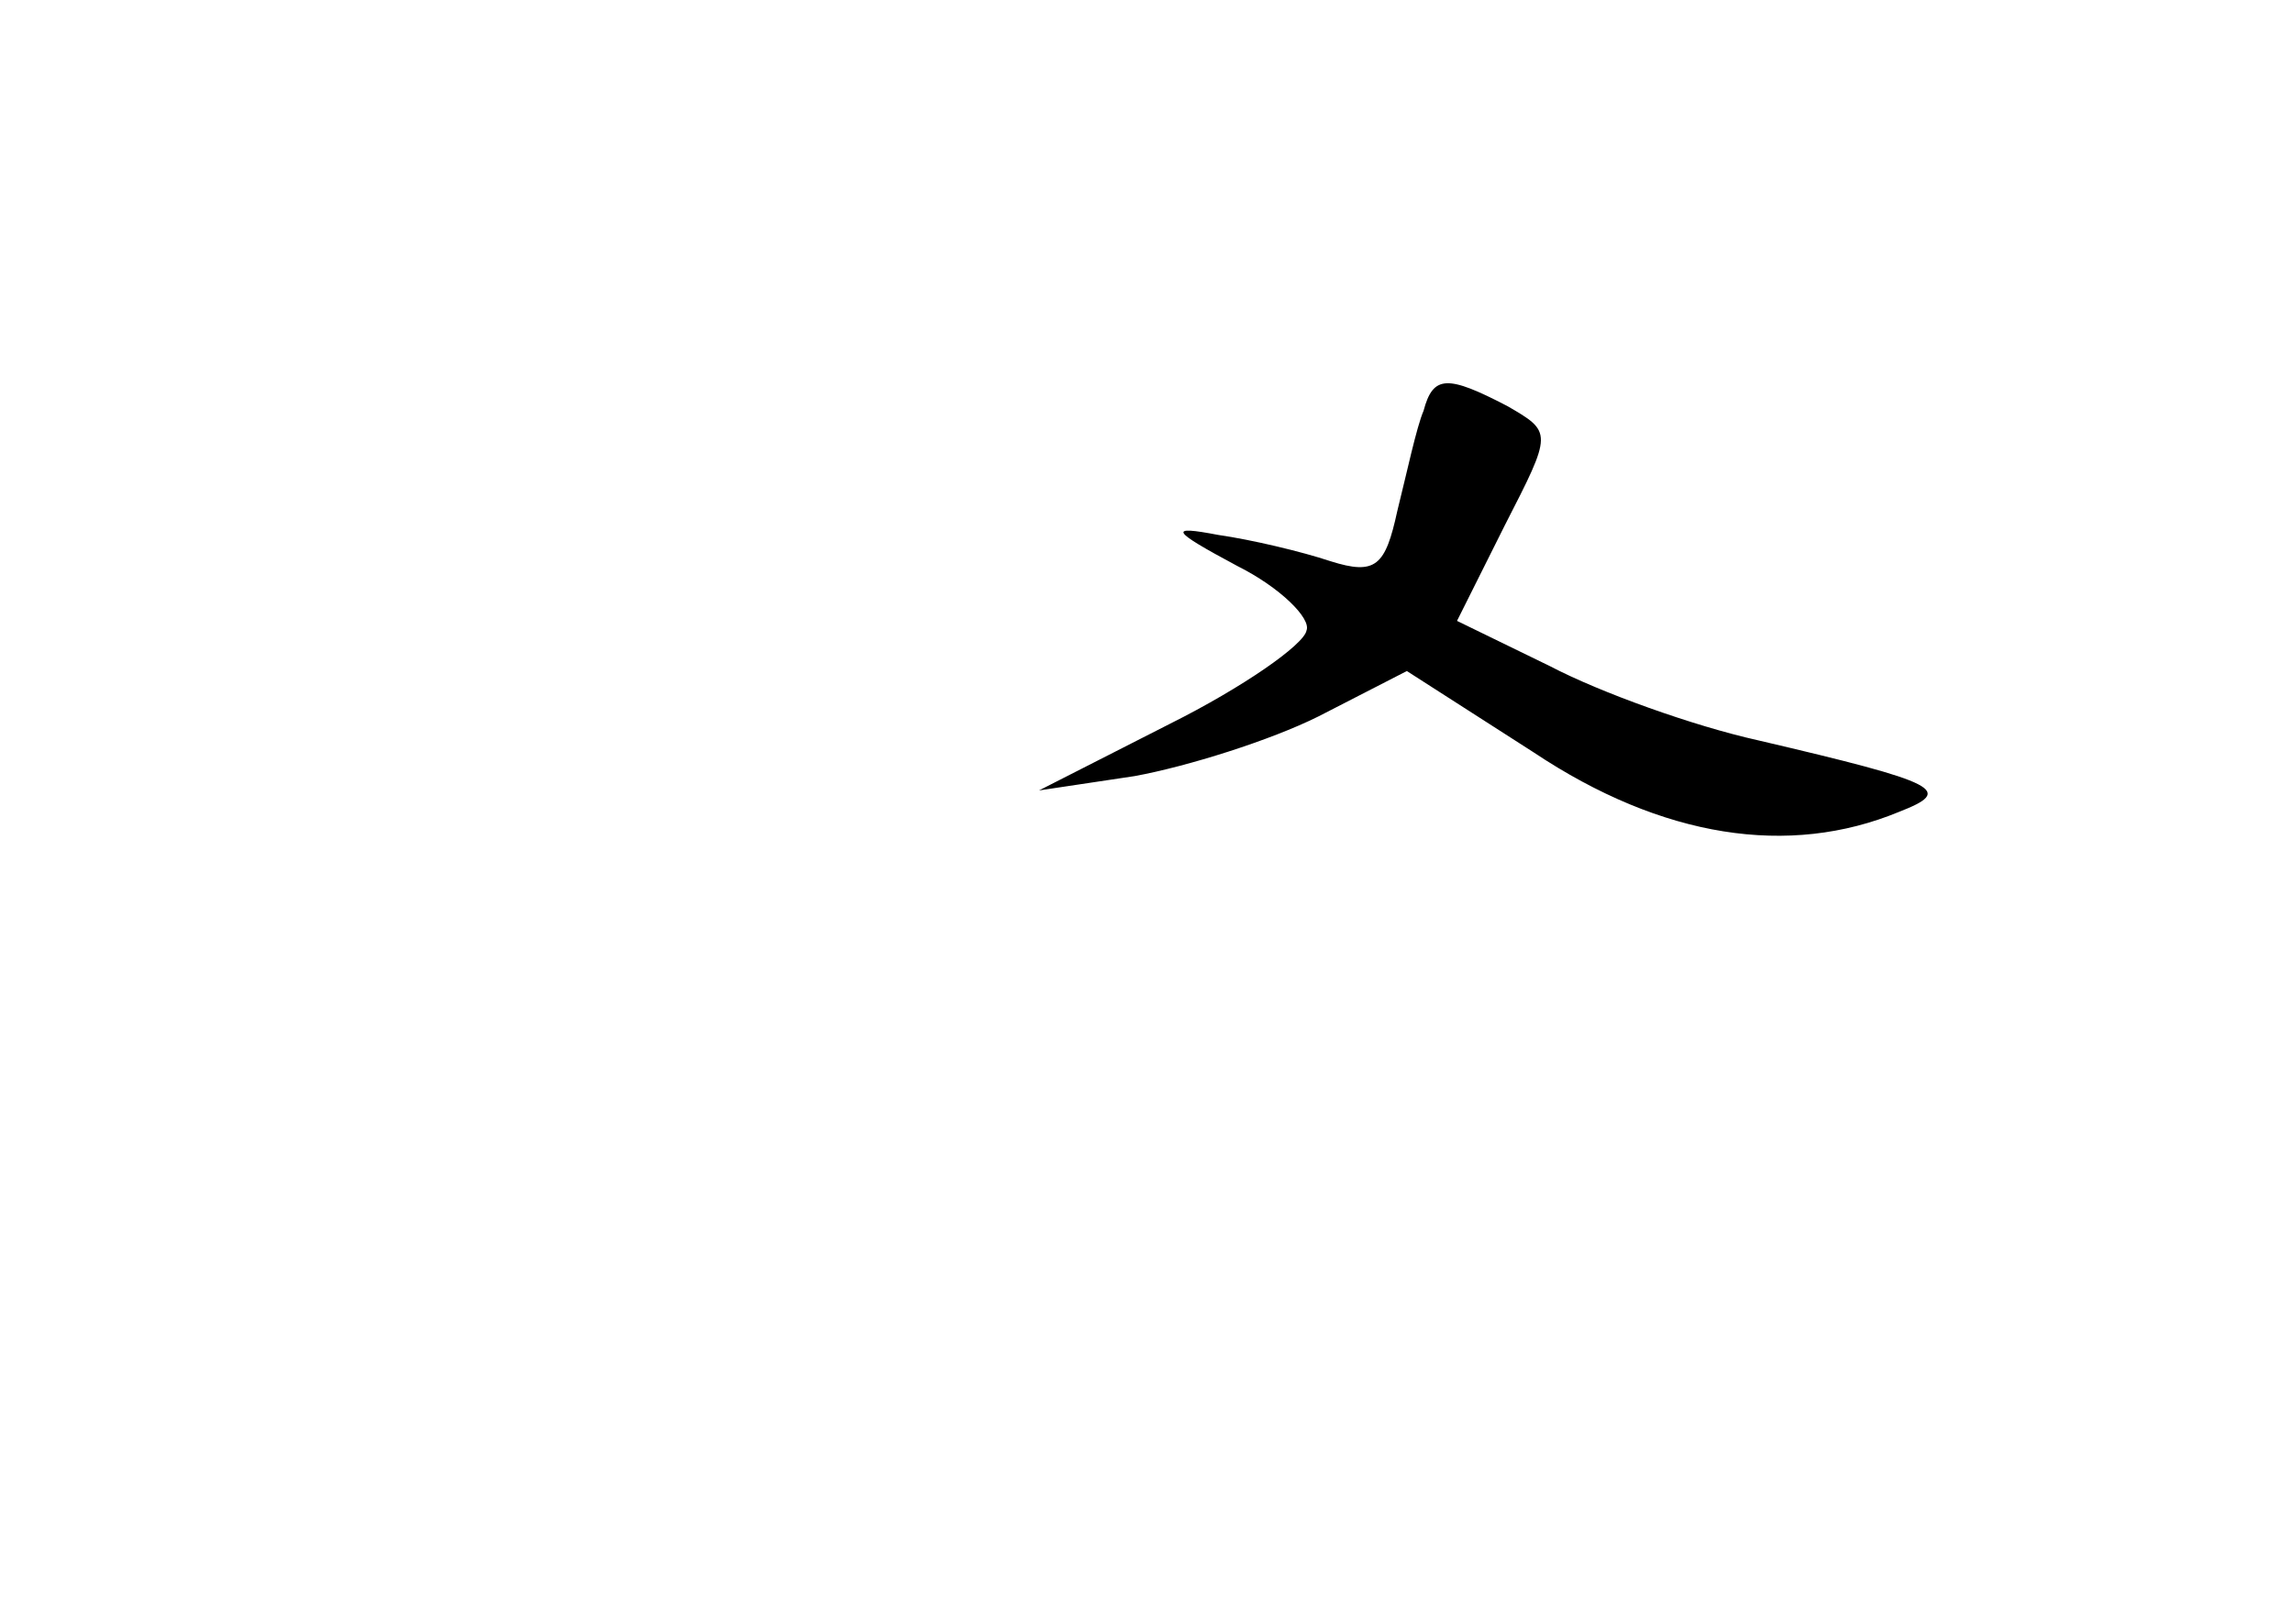 <?xml version="1.0" standalone="no"?>
<!DOCTYPE svg PUBLIC "-//W3C//DTD SVG 20010904//EN"
 "http://www.w3.org/TR/2001/REC-SVG-20010904/DTD/svg10.dtd">
<svg version="1.0" xmlns="http://www.w3.org/2000/svg"
 width="96pt" height="68pt" viewBox="0 0 96 68"
 preserveAspectRatio="xMidYMid meet">
<g transform="translate(0,68) scale(0.1,-0.1)"
fill="#000000" stroke="none">
<path d="M596 508 c-3 -7 -7 -26 -11 -42 -5 -23 -9 -27 -28 -21 -12 4 -33 9
-47 11 -21 4 -20 2 8 -13 18 -9 31 -22 29 -27 -1 -6 -27 -24 -57 -39 l-55 -28
40 6 c22 4 57 15 77 25 l37 19 53 -34 c54 -36 107 -44 153 -25 23 9 18 12 -59
30 -27 6 -66 20 -87 31 l-39 19 20 40 c20 39 20 39 1 50 -25 13 -31 13 -35 -2z"/>
</g>
</svg>
